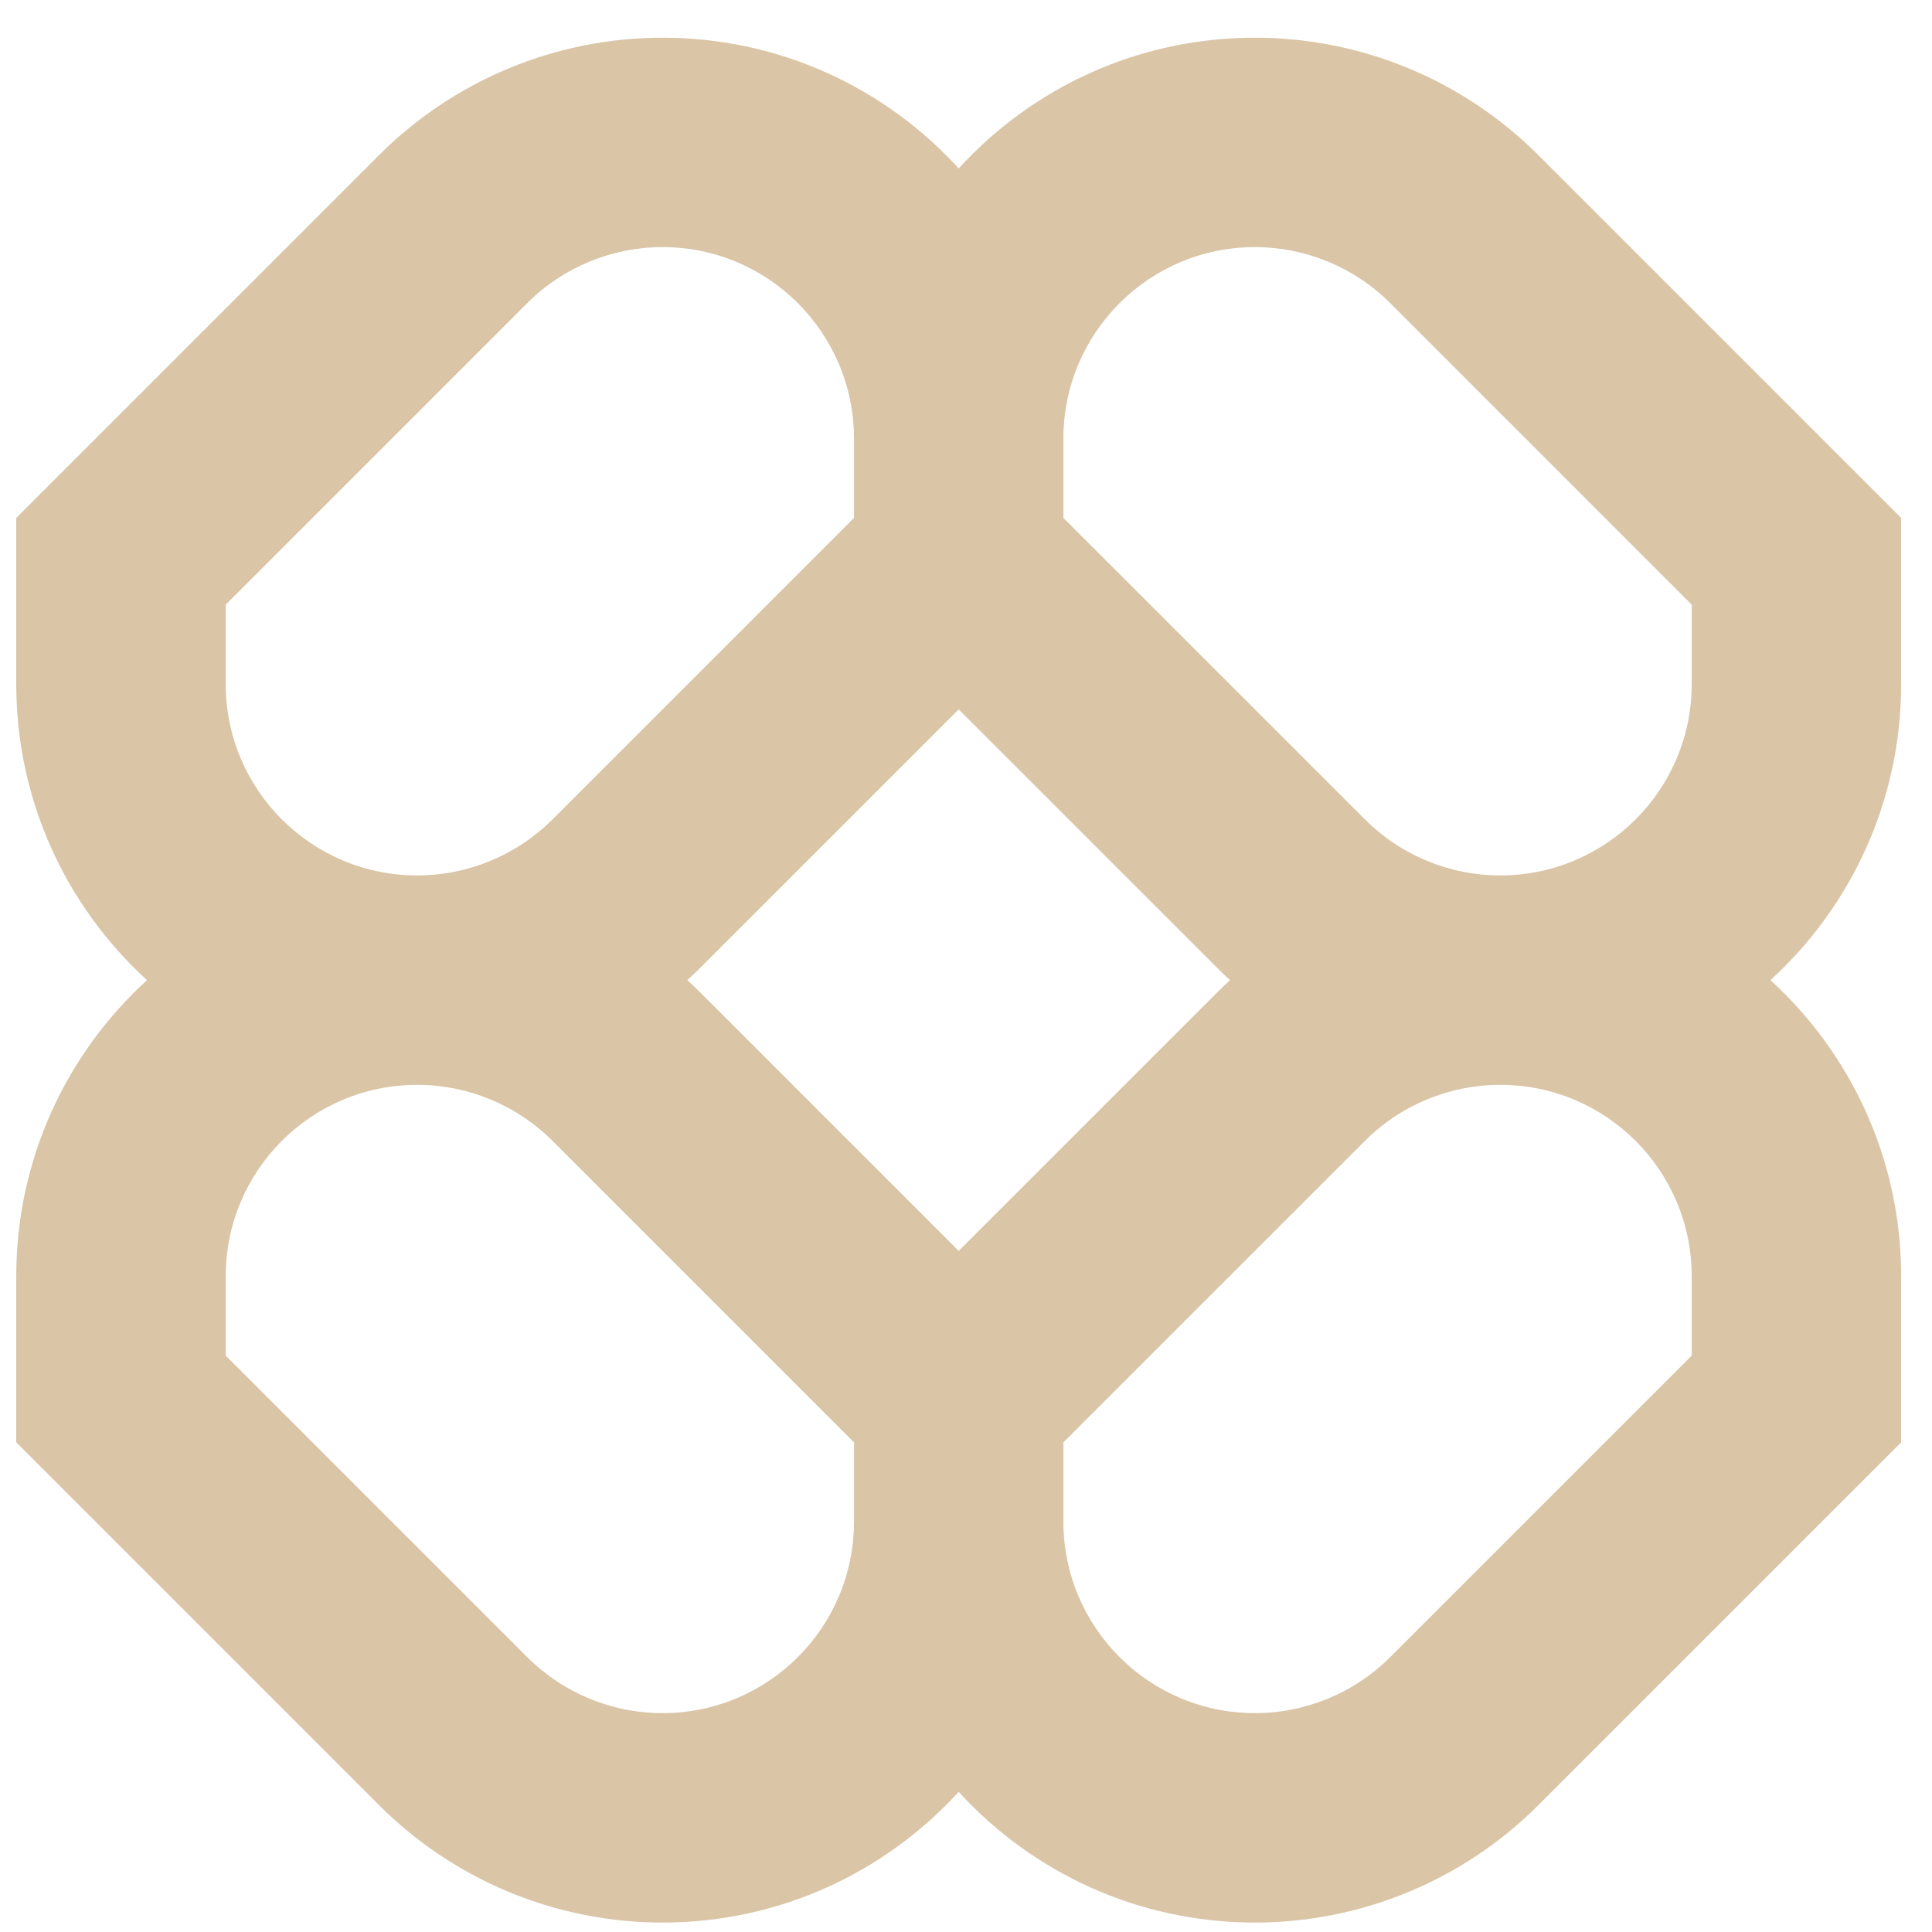 <svg viewBox="0 0 41 41" xmlns="http://www.w3.org/2000/svg" data-logo="logo">
        <g transform="translate(0, 0) rotate(0)" id="logogram" style="opacity: 1;"><path fill="#DAC5A7" d="M14.06 0.8C11.803 0.8 9.64 1.696 8.044 3.292L0.345 10.991V14.515C0.345 17.004 1.415 19.244 3.119 20.8C1.415 22.356 0.345 24.596 0.345 27.085V30.609L8.044 38.308C9.64 39.904 11.803 40.8 14.06 40.8C16.549 40.8 18.789 39.73 20.345 38.026C21.901 39.73 24.141 40.8 26.631 40.8C28.887 40.8 31.051 39.904 32.646 38.308L40.345 30.609V27.085C40.345 24.596 39.276 22.356 37.571 20.8C39.276 19.244 40.345 17.004 40.345 14.515V10.991L32.646 3.292C31.051 1.696 28.887 0.8 26.631 0.8C24.141 0.8 21.901 1.869 20.345 3.574C18.789 1.869 16.549 0.8 14.06 0.8ZM26.104 20.8C26.008 20.712 25.914 20.623 25.822 20.53L20.345 15.054L14.869 20.53C14.776 20.623 14.682 20.712 14.586 20.8C14.682 20.887 14.776 20.977 14.869 21.07L20.345 26.546L25.822 21.07C25.914 20.977 26.008 20.887 26.104 20.8ZM22.567 30.609L22.567 32.292C22.567 34.536 24.387 36.355 26.631 36.355C27.708 36.355 28.742 35.927 29.504 35.165L35.901 28.768V27.085C35.901 24.841 34.082 23.022 31.838 23.022C30.76 23.022 29.727 23.45 28.965 24.212L22.567 30.609ZM18.123 30.609L11.726 24.212C10.964 23.45 9.93 23.022 8.853 23.022C6.609 23.022 4.79 24.841 4.79 27.085V28.768L11.187 35.165C11.949 35.927 12.982 36.355 14.06 36.355C16.304 36.355 18.123 34.536 18.123 32.292V30.609ZM18.123 9.308V10.991L11.726 17.388C10.964 18.15 9.93 18.578 8.853 18.578C6.609 18.578 4.79 16.759 4.79 14.515V12.832L11.187 6.434C11.949 5.672 12.982 5.244 14.06 5.244C16.304 5.244 18.123 7.064 18.123 9.308ZM28.965 17.388L22.567 10.991L22.567 9.308C22.567 7.064 24.387 5.244 26.631 5.244C27.708 5.244 28.742 5.672 29.504 6.434L35.901 12.832V14.515C35.901 16.759 34.082 18.578 31.838 18.578C30.76 18.578 29.727 18.15 28.965 17.388Z" clip-rule="evenodd" fill-rule="evenodd"></path></g>
        <g transform="translate(41, 20.5)" id="logotype" style="opacity: 1;"></g>
        
      </svg>